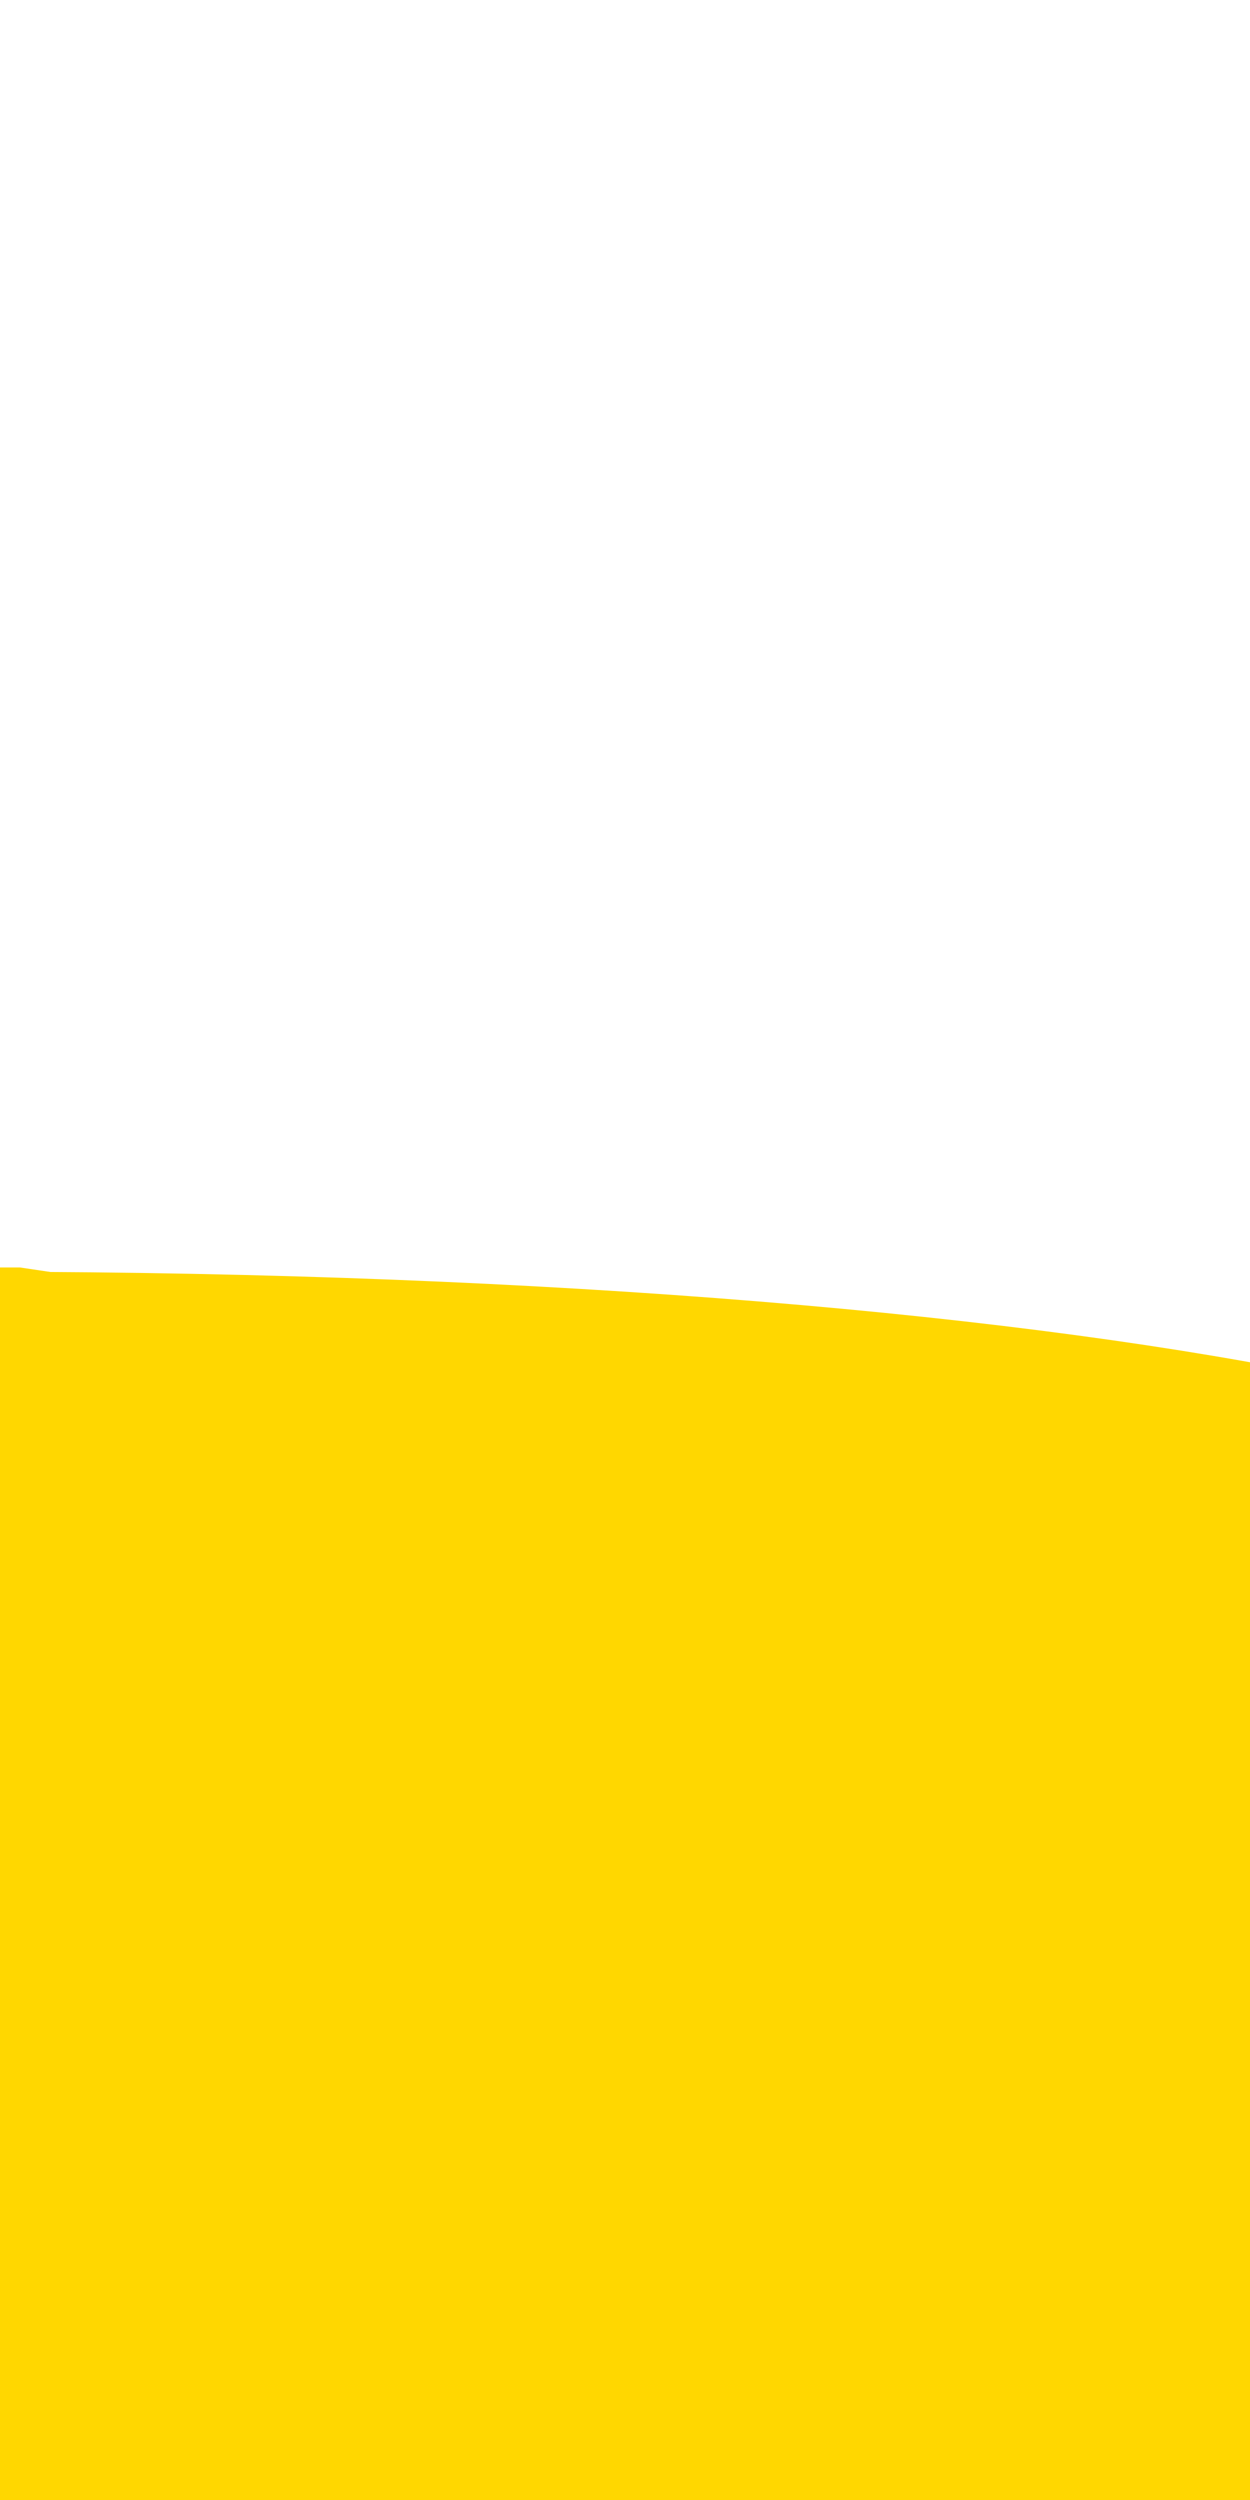 <svg xmlns="http://www.w3.org/2000/svg" xmlns:xlink="http://www.w3.org/1999/xlink" width="300" height="600" viewBox="0 0 300 600">
  <defs>
    <clipPath id="clip-JetBlue_Retail_Refresh_Your_Getaway_300x600_Dynamic_Frame01_1">
      <rect width="300" height="600"/>
    </clipPath>
  </defs>
  <g id="JetBlue_Retail_Refresh_Your_Getaway_300x600_Dynamic_Frame01_1" data-name="JetBlue_Retail_Refresh_Your_Getaway_300x600_Dynamic_Frame01 – 1" clip-path="url(#clip-JetBlue_Retail_Refresh_Your_Getaway_300x600_Dynamic_Frame01_1)">
    <g id="Beach" transform="translate(-703.78 260)">
      <path id="beach_extension" data-name="beach extension" d="M-141,0H706.374l397.593,59.219V402.808H-141Z" transform="translate(2.196 44.192)" fill="gold"/>
      <path id="sand" d="M218.778,182.925c-5.255-.656-61.17-27.542-79.753-28.813C95.1,151.105,24.885,65.9,47.289,48.491c13.892-10.791-178.2,1.156,125.265-31.5S736.64,2.491,792.4,39.884c6.368,7.4-32.134,128.033-41.219,129.889" transform="matrix(0.999, 0.035, -0.035, 0.999, 311.132, 30.044)" fill="gold"/>
    </g>
  </g>
</svg>
